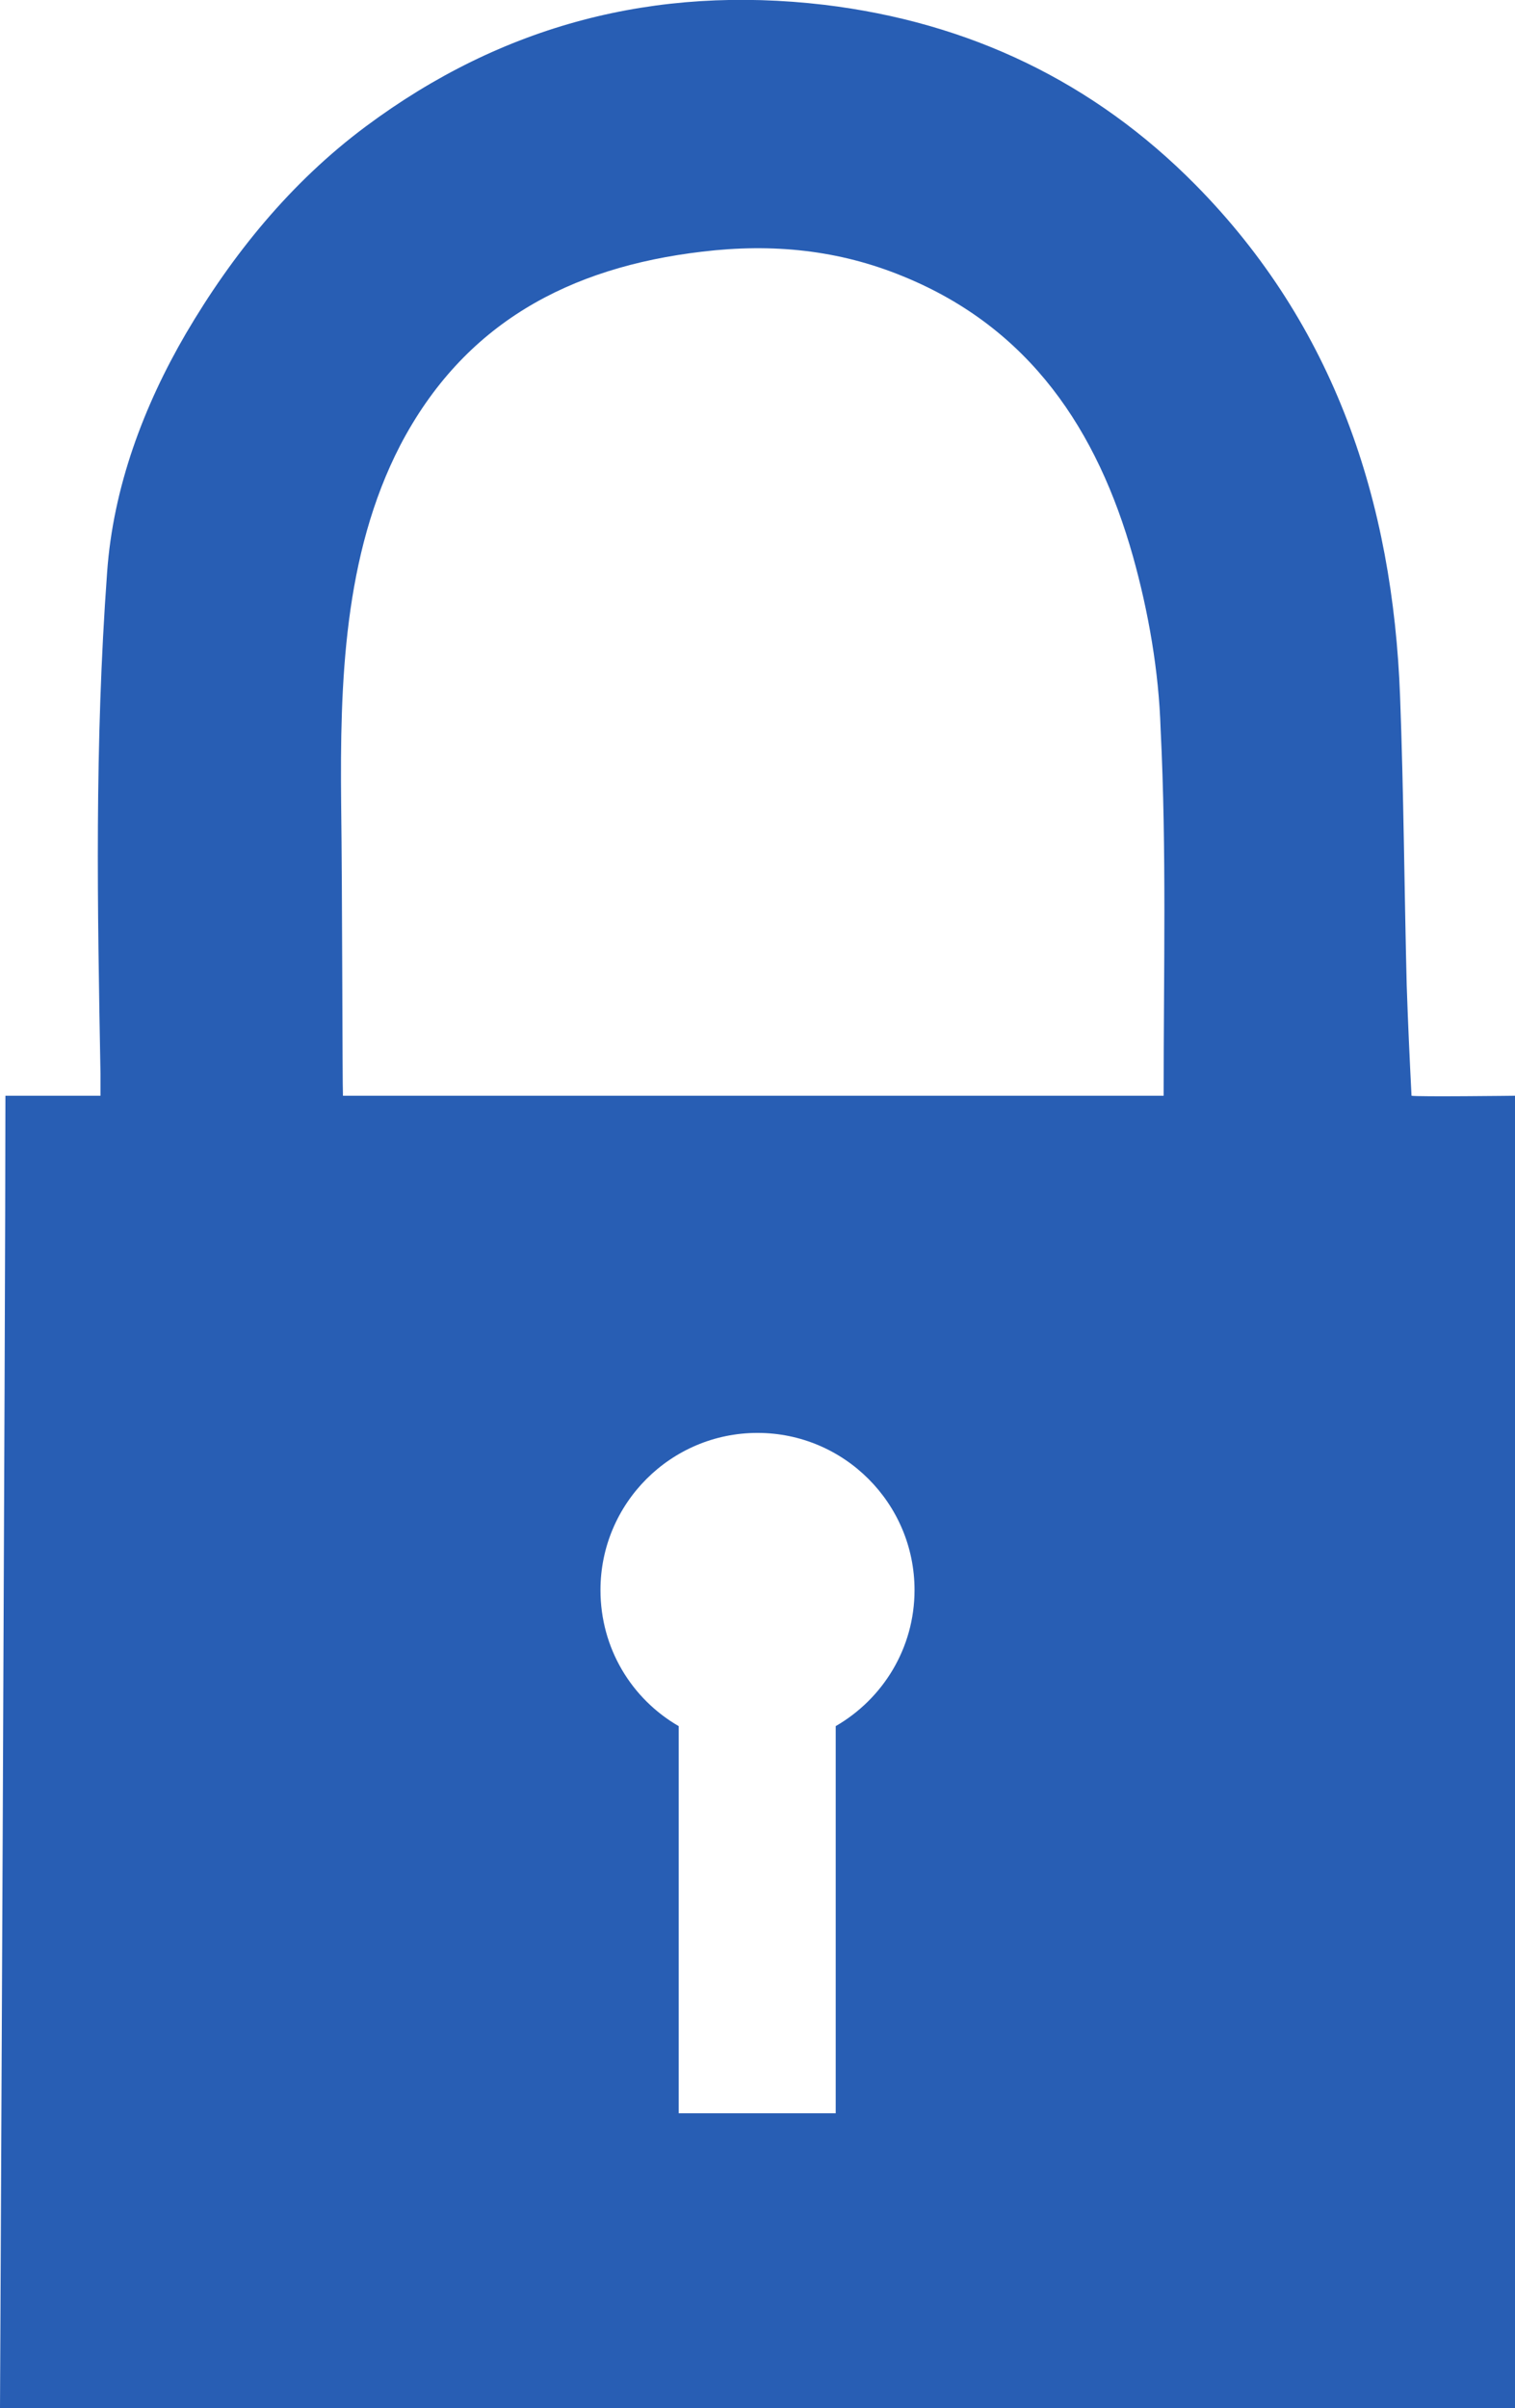 <?xml version="1.0" encoding="utf-8"?>
<svg version="1.1" id="Ebene_2" xmlns="http://www.w3.org/2000/svg" xmlns:xlink="http://www.w3.org/1999/xlink" x="0px" y="0px"
	 viewBox="0 0 251.8 400" style="enable-background:new 0 0 251.8 400;" xml:space="preserve">
<style type="text/css">
	.st0{fill:#285EB4;}
</style>
<path class="st0" d="M251.8,182c0,0-16.2,0.2-17.2,0c-0.3-5.9-0.6-12.3-0.8-18.4c-0.4-16-0.5-32-1.1-47.9c-1.2-32.4-10.9-61.6-34-85
	c-16.9-17.1-37.6-27-61.7-29.9C108.9-2.5,83.5,4.1,60.8,21c-12.5,9.3-22.2,21.3-29.9,34.4c-7,12-12.1,25.5-13.1,39.7
	c-2.1,28.8-1.6,55.5-1.1,83.2c0,1,0,2,0,3.7l-15.8,0C0.9,218.1,0,400,0,400h251.8C251.8,400,251.8,248.8,251.8,182z M138.9,286.7
	V351h-26.1v-64.3c-7.8-4.5-13-12.9-13-22.6c0-14.4,11.7-26.1,26.1-26.1c14.4,0,26.1,11.7,26.1,26.1
	C152,273.8,146.7,282.2,138.9,286.7z M193.4,182c-45.5,0-90.8,0-136.4,0c-0.1-1.9-0.1-33.5-0.3-48.5c-0.2-20,0.4-41.3,9.8-59.5
	c10.6-20.3,28.1-29.6,50.2-32.2c11.7-1.4,22.7-0.3,33.4,4.1c21.1,8.6,32.3,25.6,38.2,46.5c2.6,9.3,4.3,19.1,4.6,28.7
	C193.9,141.2,193.4,161.4,193.4,182z"/>
</svg>
